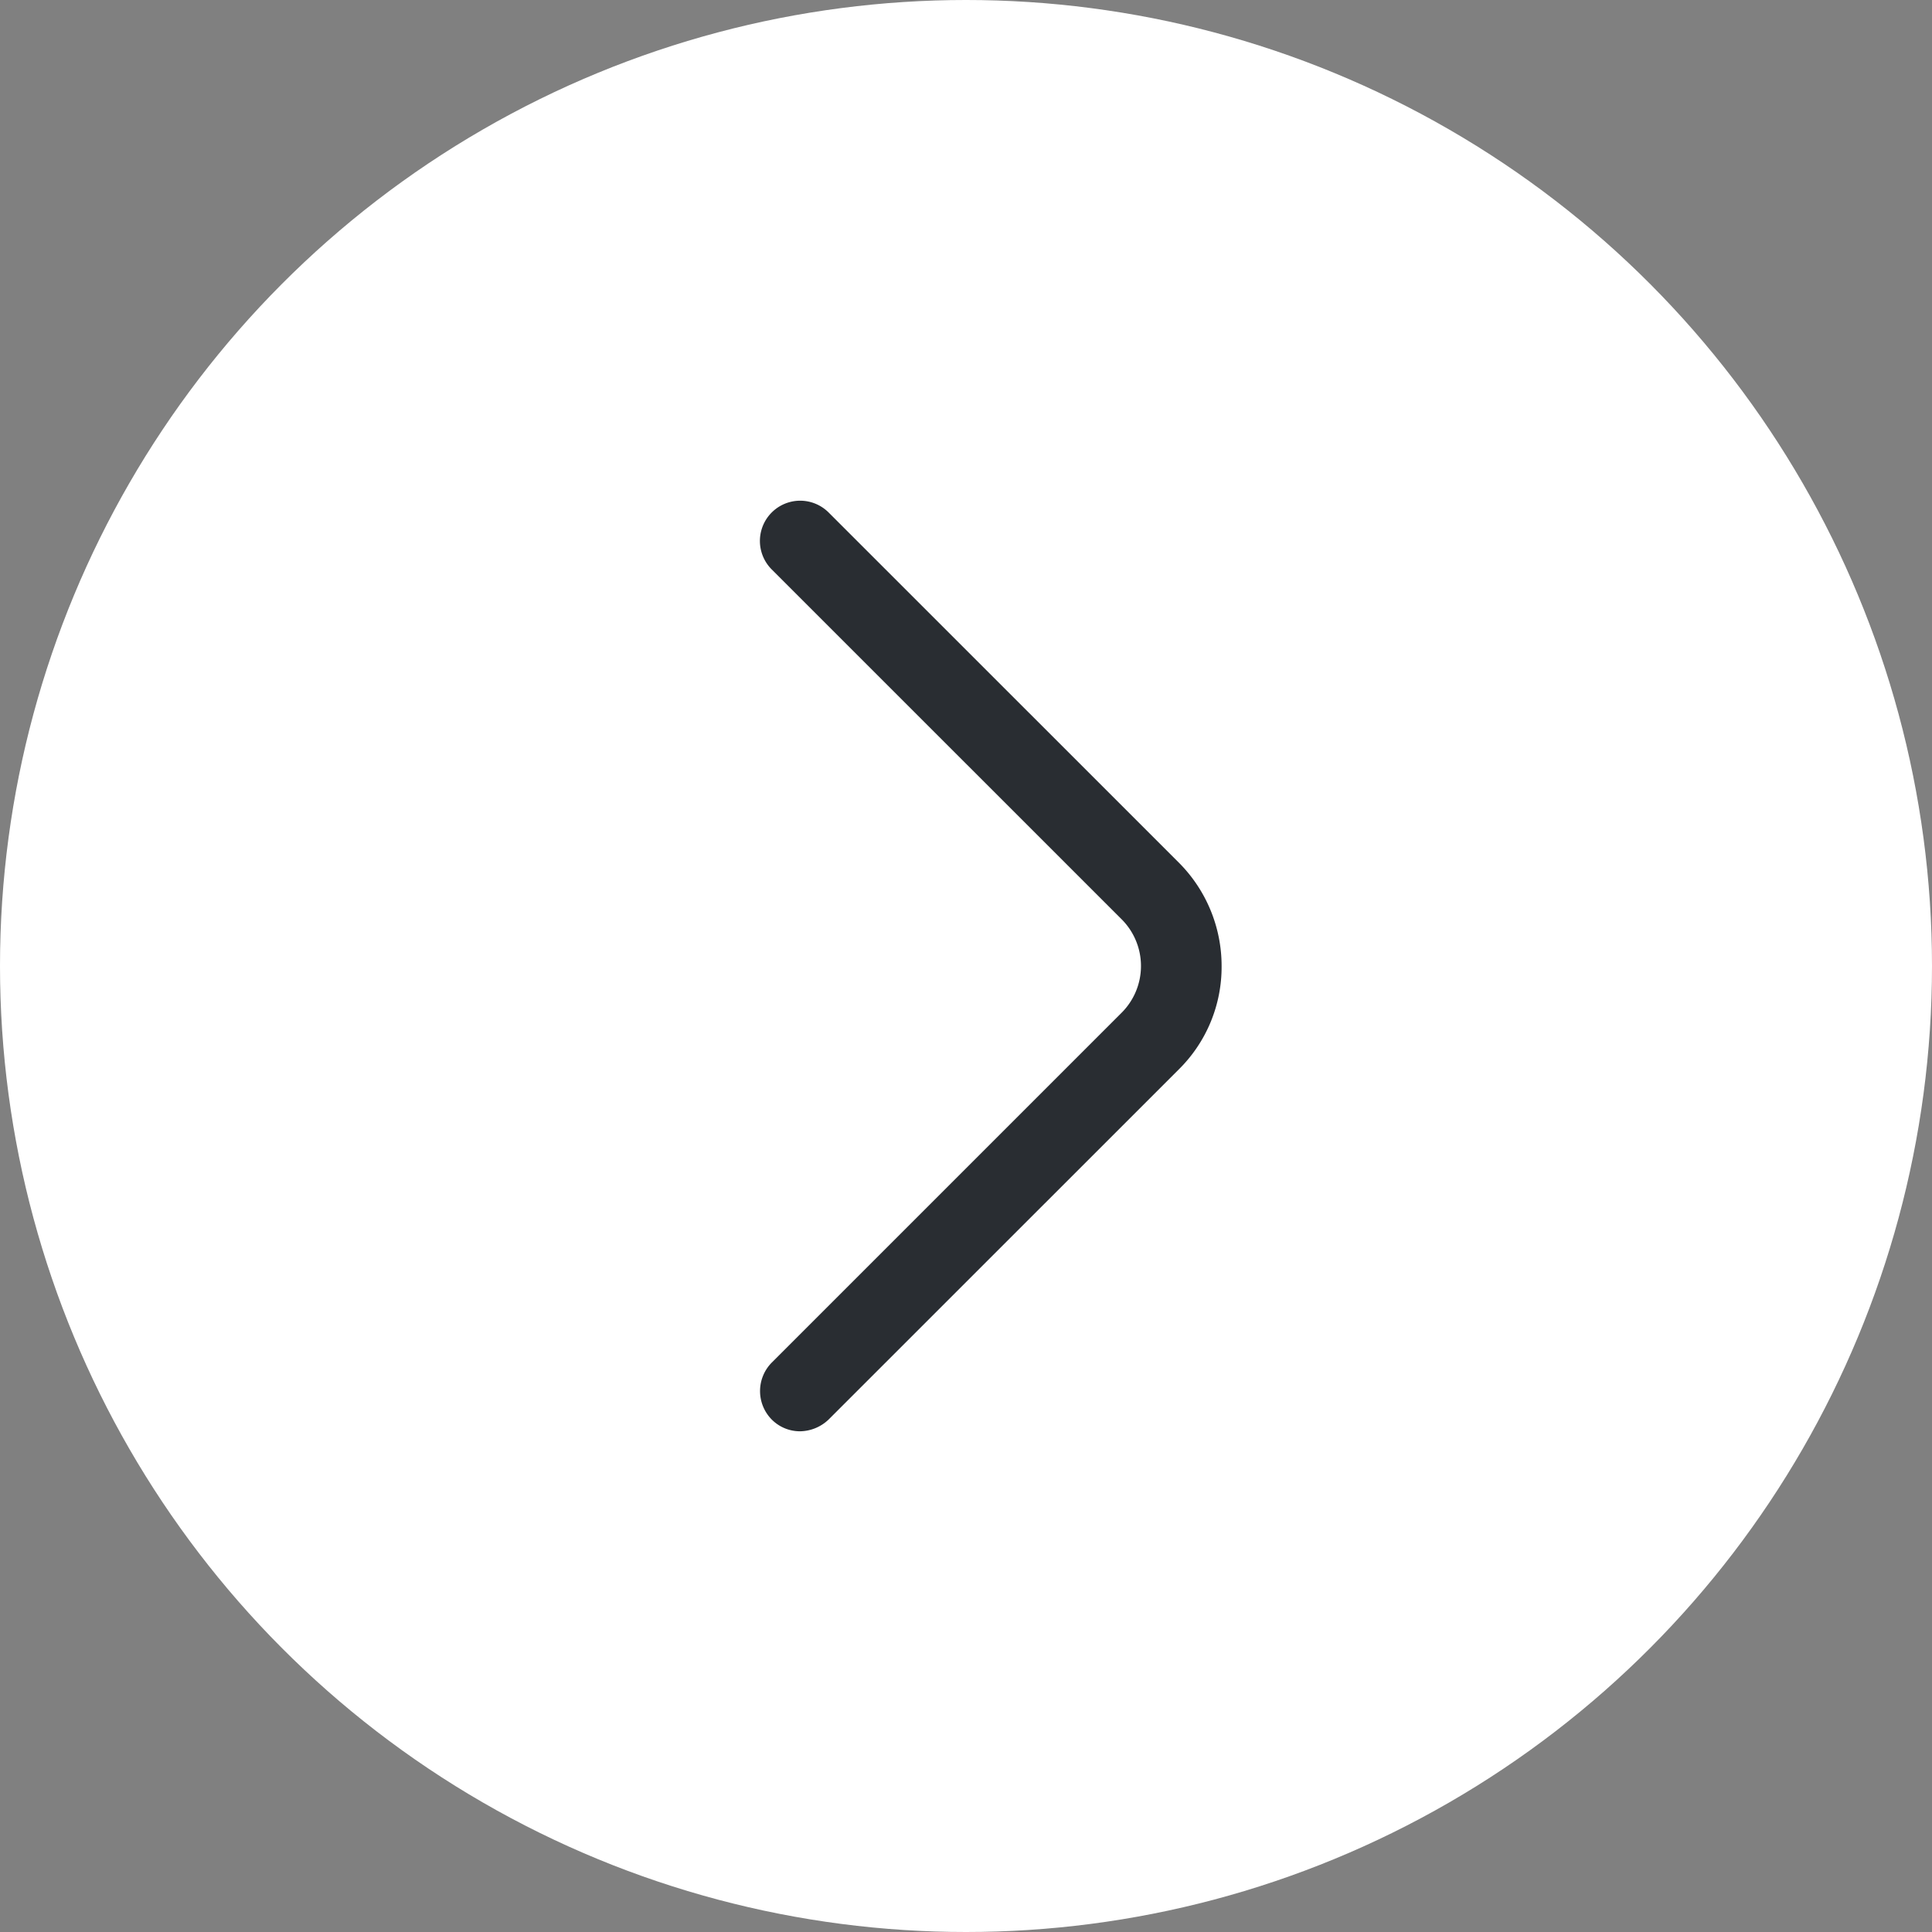 <svg xmlns="http://www.w3.org/2000/svg" width="30" height="30" viewBox="0 0 30 30">
  <rect x="0" y="0" width="30" height="30" fill="#808080" stroke="none"/>
  <g id="Group_4155" data-name="Group 4155" transform="translate(-334 -41)">
    <circle id="Ellipse_220" data-name="Ellipse 220" cx="15" cy="15" r="15" transform="translate(334 41)" fill="#fff"/>
    <g id="vuesax_outline_arrow-right" data-name="vuesax/outline/arrow-right" transform="translate(39 -206)">
      <g id="arrow-right" transform="translate(300 252)">
        <path id="Vector" d="M.623,14.448a.618.618,0,0,1-.442-.183.629.629,0,0,1,0-.883L5.615,7.948a1.026,1.026,0,0,0,0-1.45L.181,1.065A.625.625,0,0,1,1.065.181L6.5,5.615a2.27,2.27,0,0,1,.667,1.608A2.236,2.236,0,0,1,6.5,8.831L1.065,14.265A.655.655,0,0,1,.623,14.448Z" transform="translate(6.802 2.777)" fill="#292d32"/>
        <path id="Vector-2" data-name="Vector" d="M0,0H20V20H0Z" fill="none" opacity="0"/>
      </g>
    </g>
  </g>
</svg>

